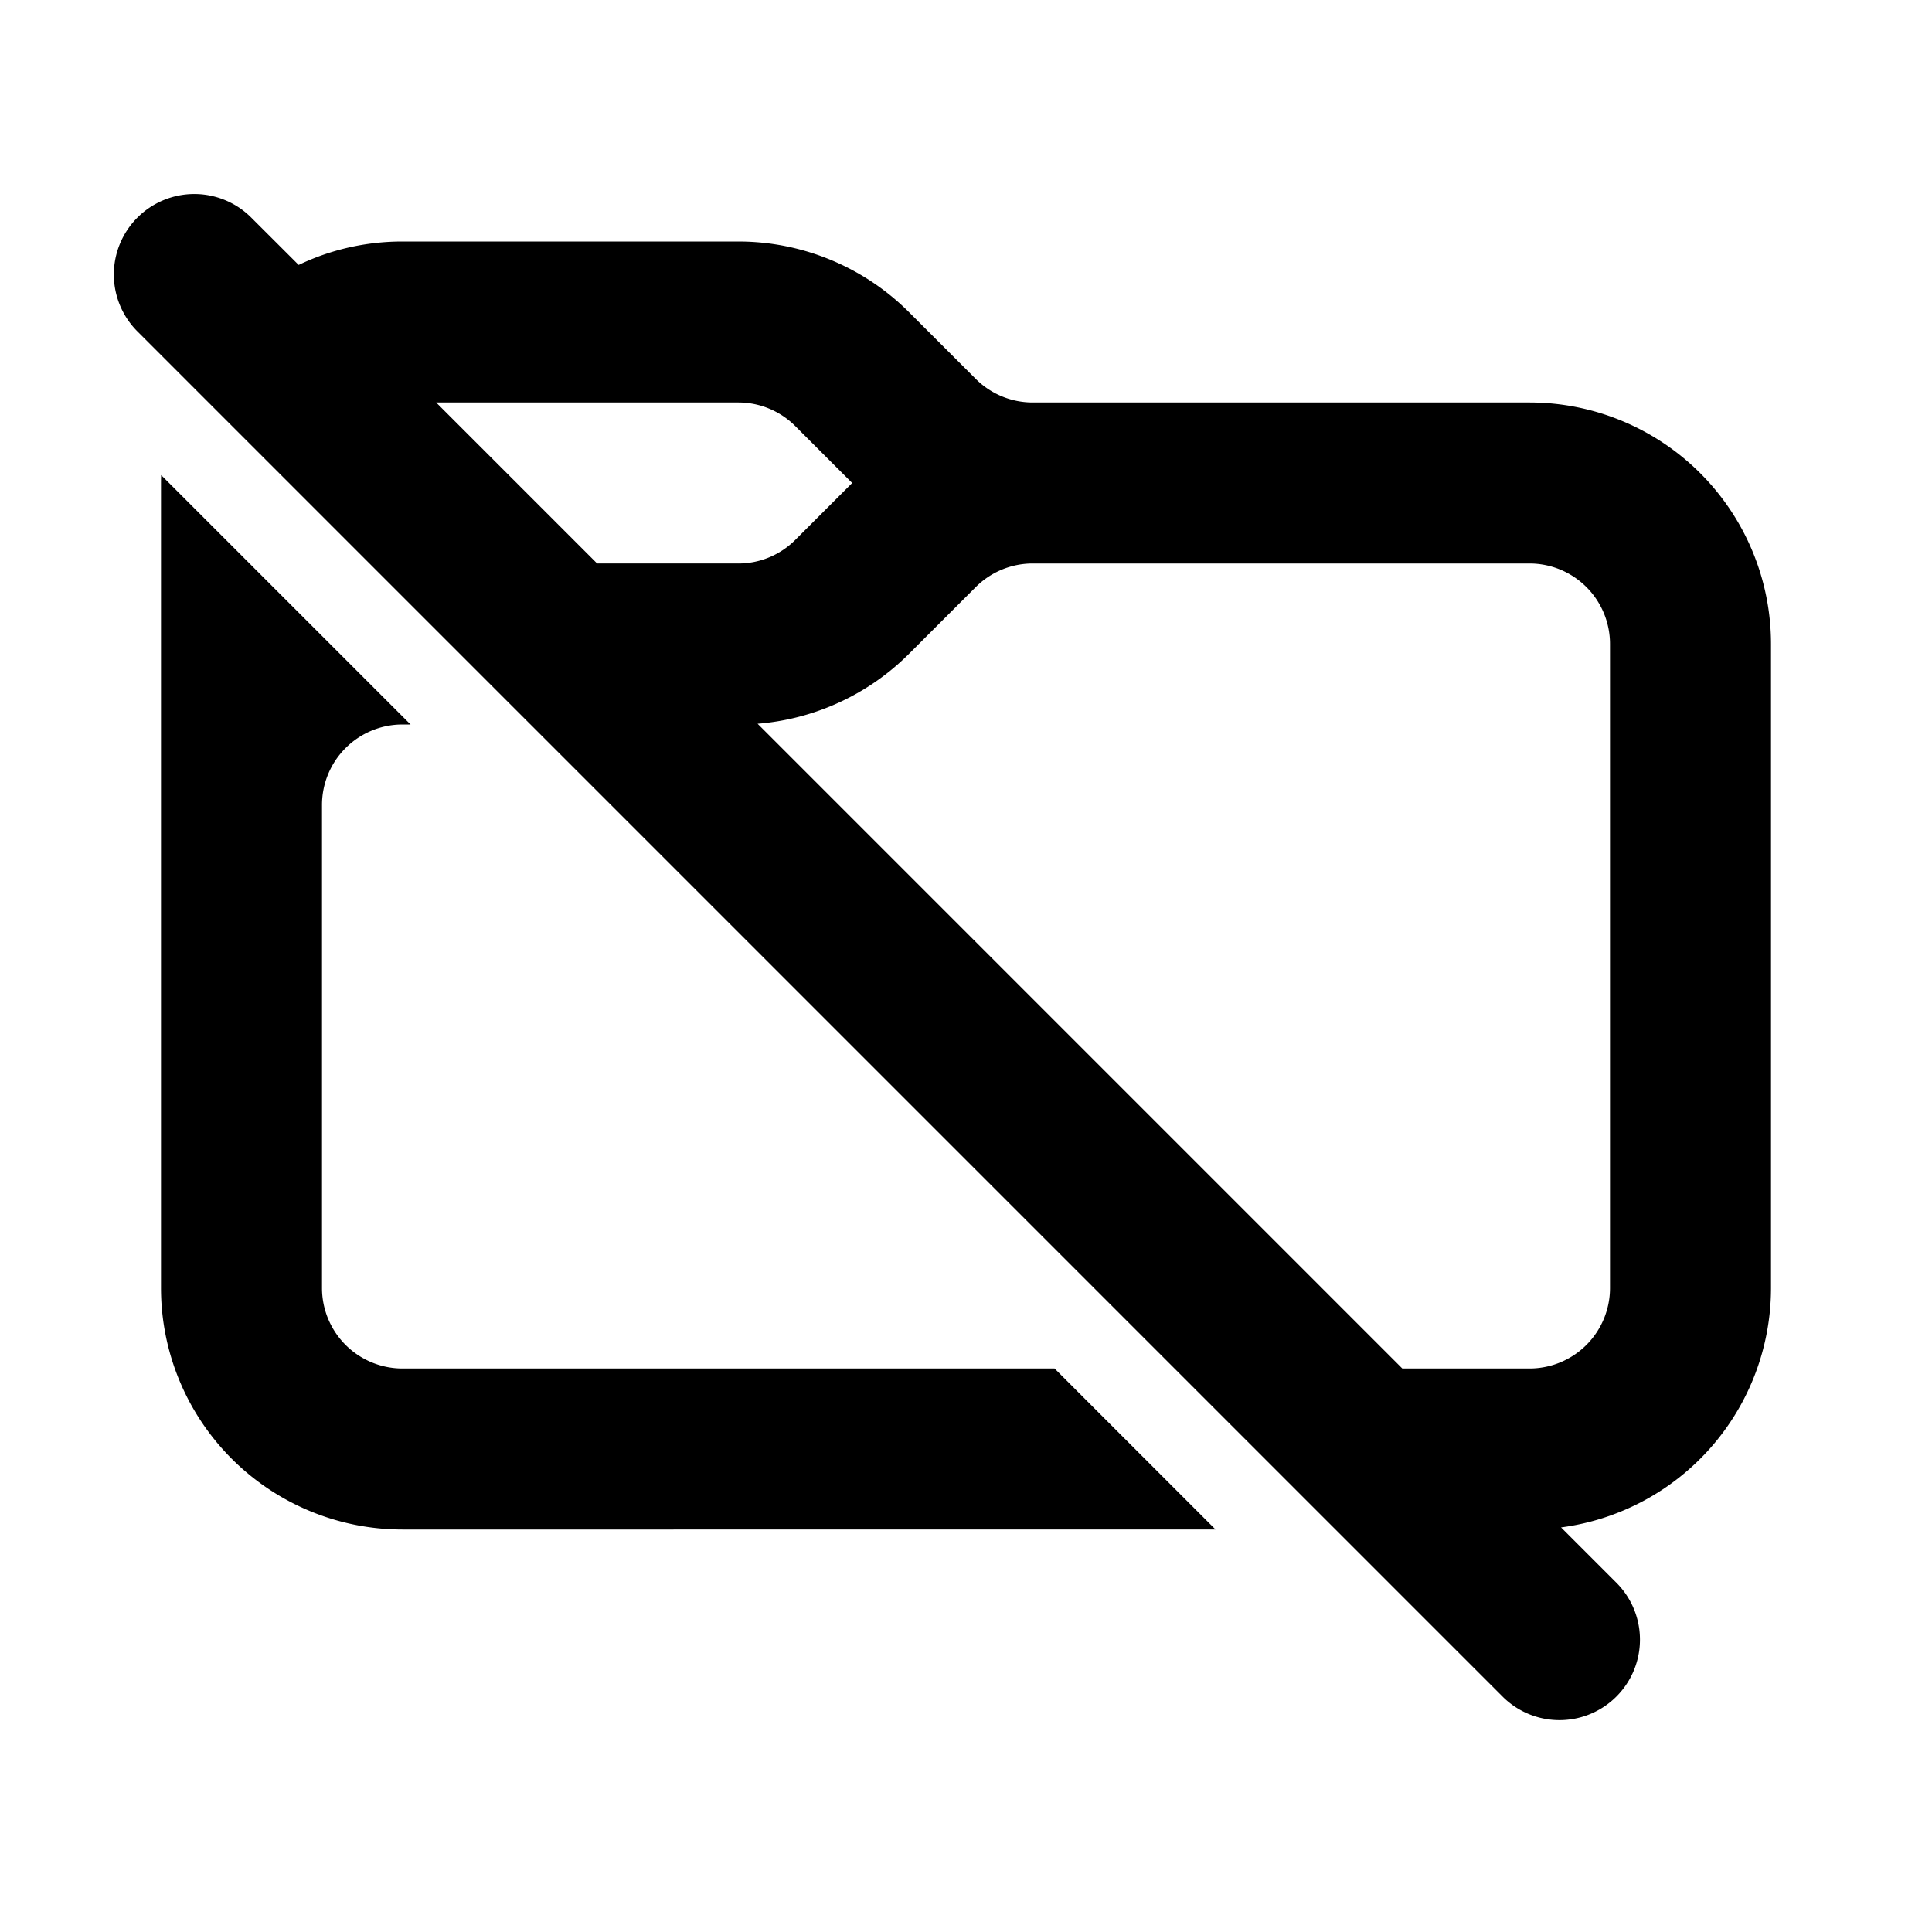 <svg xmlns="http://www.w3.org/2000/svg" width="24" height="24" fill="none" viewBox="0 0 24 24"><path fill="#313234" fill-rule="evenodd" d="M1.707 2.703a1 1 0 0 0 0 1.414l16.97 16.97a1 1 0 0 0 1.415-1.413l-.7-.7A3 3 0 0 0 22 16V8a3 3 0 0 0-3-3h-6.172a1 1 0 0 1-.707-.293l-.828-.828A3 3 0 0 0 9.172 3H5c-.462 0-.9.104-1.29.291l-.589-.588a1 1 0 0 0-1.414 0M5.418 5l2 2h1.754a1 1 0 0 0 .707-.293L10.586 6l-.707-.707A1 1 0 0 0 9.172 5zM9.41 8.99l8.01 8.01H19a1 1 0 0 0 1-1V8a1 1 0 0 0-1-1h-6.172a1 1 0 0 0-.707.293l-.828.828a3 3 0 0 1-1.884.87" clip-rule="evenodd" style="fill:#313234;fill:color(display-p3 .192 .196 .204);fill-opacity:1"/><path fill="#313234" d="M2 6q0-.05.002-.098L5.1 9H5a1 1 0 0 0-1 1v6a1 1 0 0 0 1 1h8.1l2 2H5a3 3 0 0 1-3-3z" style="fill:#313234;fill:color(display-p3 .192 .196 .204);fill-opacity:1"/></svg>